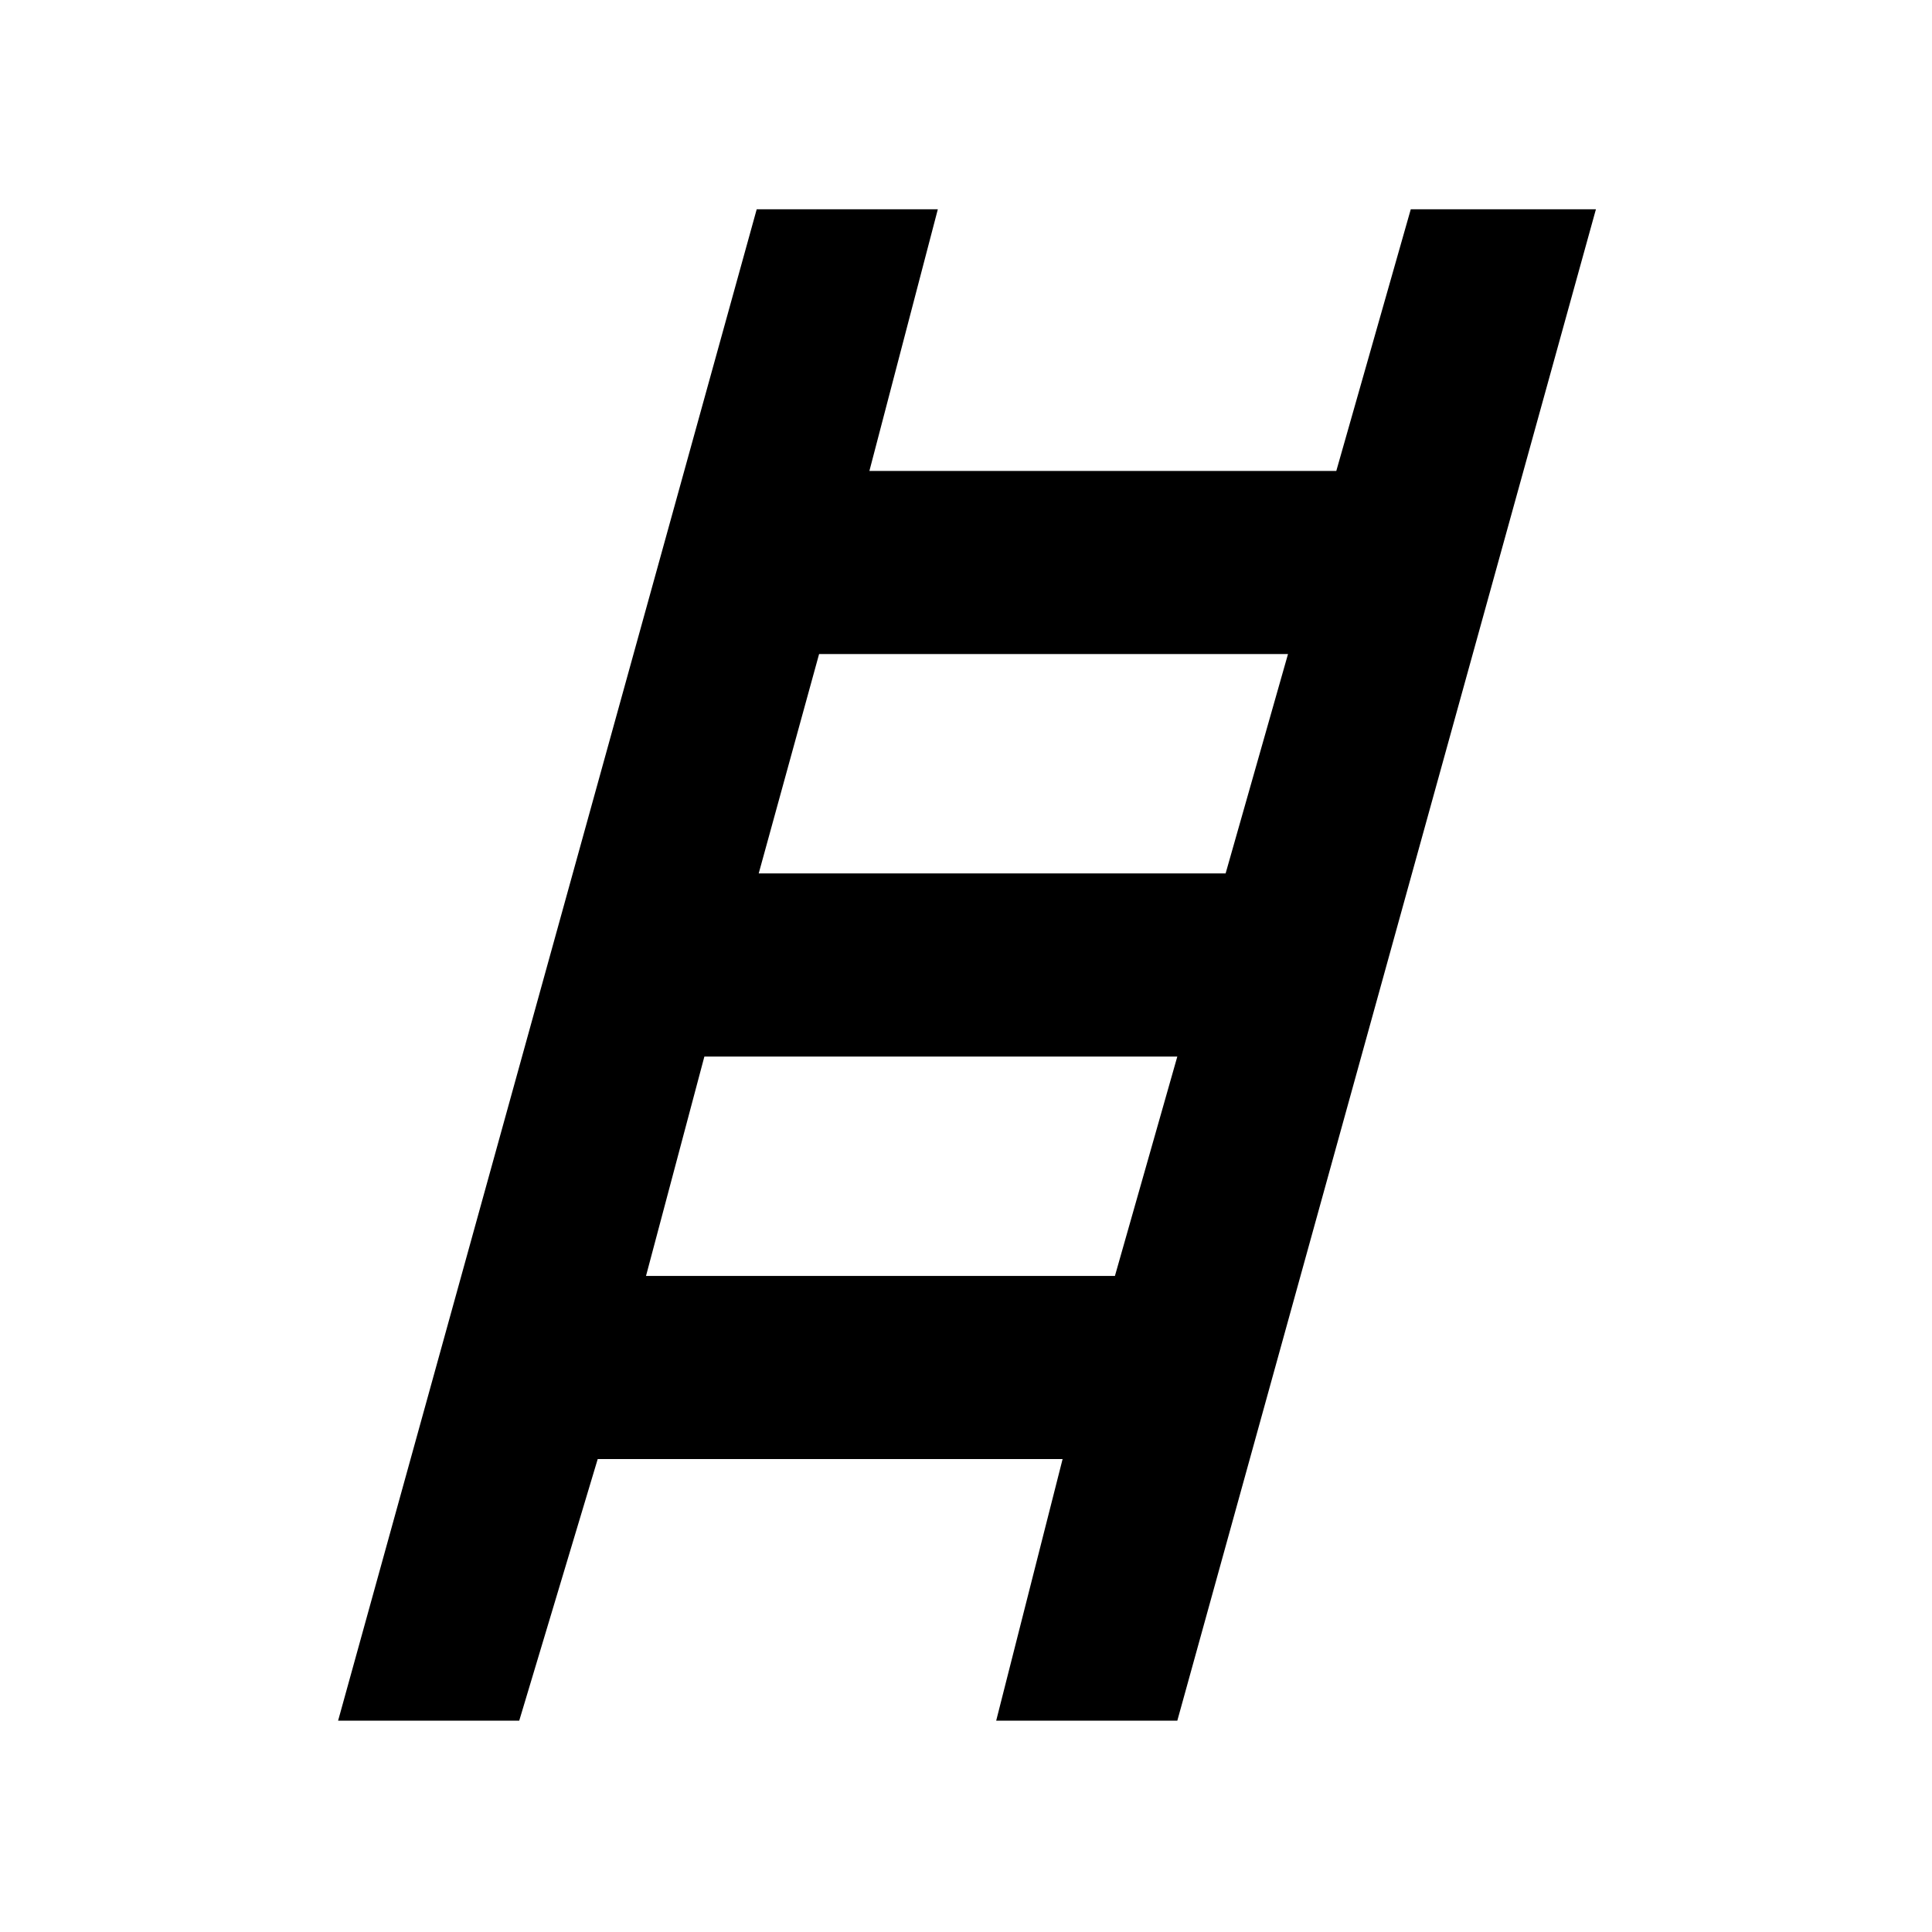 <svg xmlns="http://www.w3.org/2000/svg" height="48" width="48"><path d="M8.4 42.75 18.8 5.2h4.5l-1.7 6.5h11.6l1.85-6.5h4.6l-10.4 37.55h-4.5l1.65-6.5H14.85l-1.95 6.5ZM18.85 21.7h11.6L32 16.25H20.35Zm-2.8 10H27.7l1.55-5.45H17.5Z"/></svg>